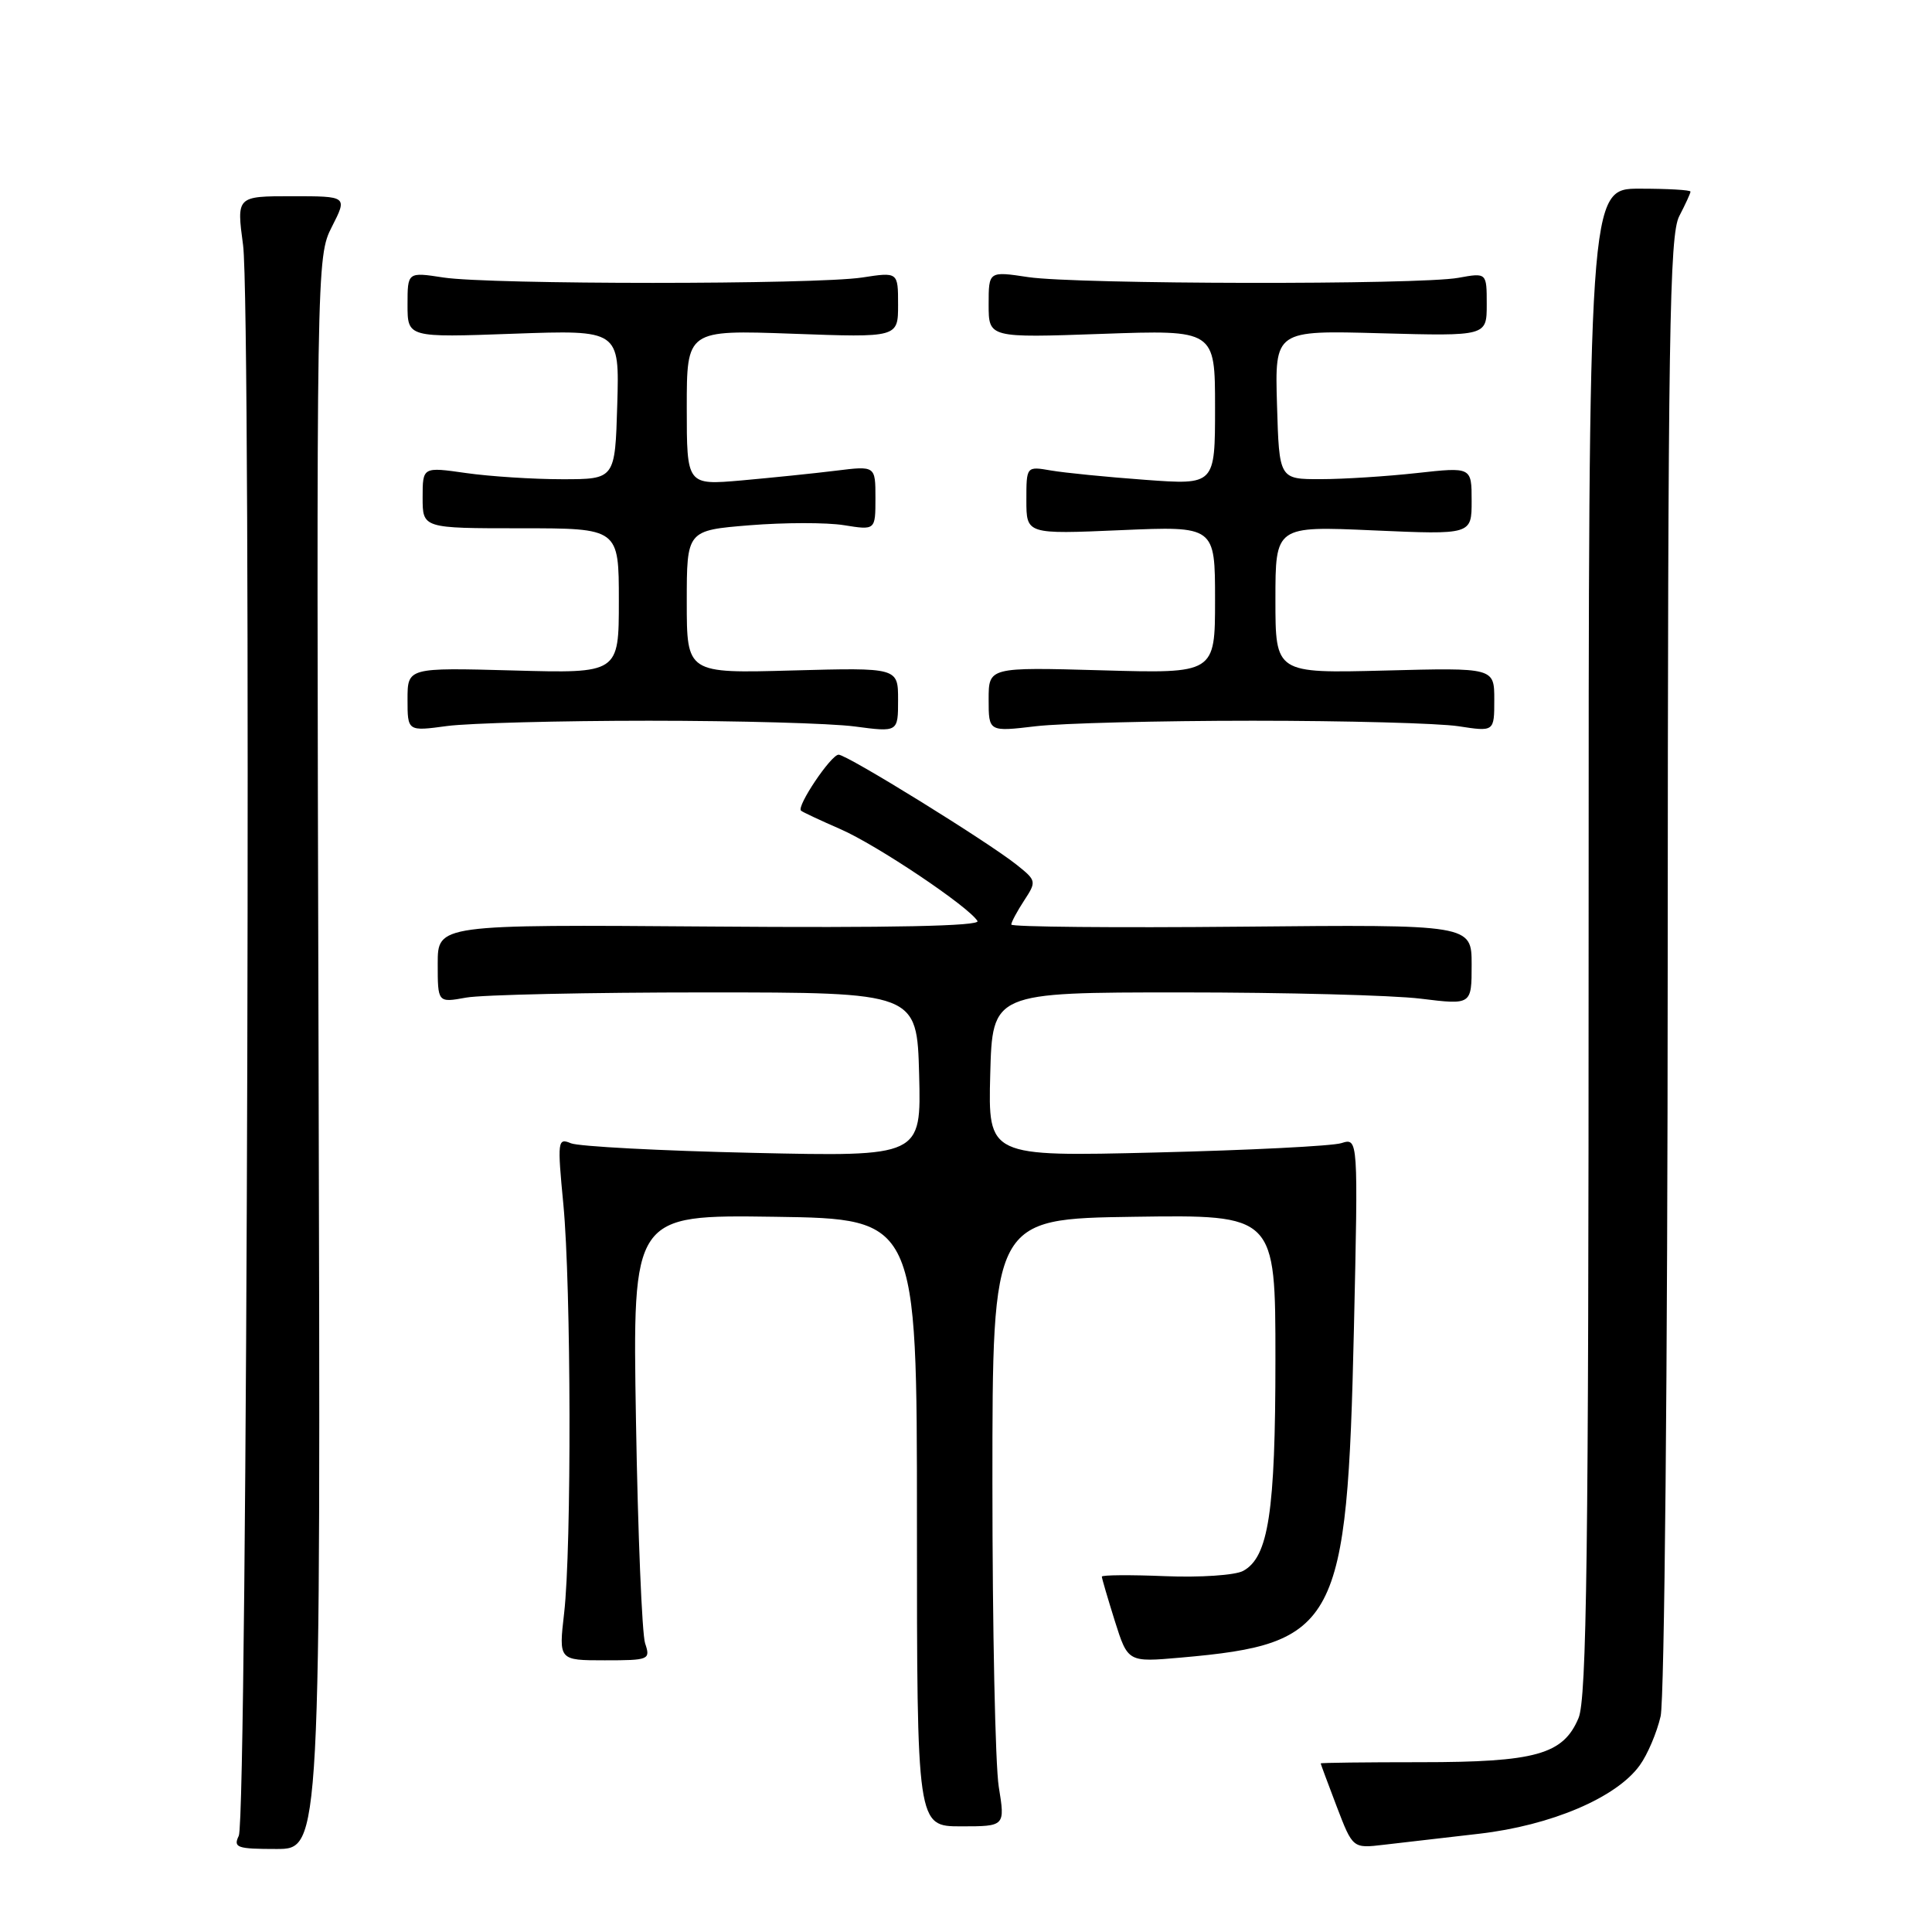 <?xml version="1.0" encoding="UTF-8" standalone="no"?>
<!DOCTYPE svg PUBLIC "-//W3C//DTD SVG 1.1//EN" "http://www.w3.org/Graphics/SVG/1.1/DTD/svg11.dtd" >
<svg xmlns="http://www.w3.org/2000/svg" xmlns:xlink="http://www.w3.org/1999/xlink" version="1.1" viewBox="0 0 256 256">
 <g >
 <path fill="currentColor"
d=" M 42.21 139.54 C 41.92 34.75 41.94 34.05 43.98 30.04 C 46.04 26.00 46.04 26.00 38.69 26.00 C 31.34 26.00 31.34 26.00 32.21 32.49 C 33.32 40.80 32.78 240.92 31.64 243.25 C 30.88 244.82 31.41 245.00 36.64 245.00 C 42.50 245.00 42.50 245.00 42.21 139.54 Z  M 196.00 242.98 C 205.53 241.88 214.19 238.20 217.27 233.92 C 218.30 232.51 219.54 229.58 220.04 227.42 C 220.55 225.22 220.97 181.49 220.98 127.50 C 221.01 44.33 221.21 31.12 222.51 28.64 C 223.33 27.06 224.00 25.60 224.00 25.39 C 224.00 25.17 220.96 25.00 217.25 25.00 C 210.50 25.00 210.50 25.00 210.50 124.75 C 210.50 205.72 210.25 225.10 209.16 227.66 C 207.13 232.48 203.49 233.50 188.25 233.50 C 180.96 233.50 175.00 233.57 175.00 233.66 C 175.00 233.75 175.96 236.32 177.12 239.37 C 179.25 244.93 179.25 244.93 183.37 244.44 C 185.64 244.18 191.32 243.52 196.00 242.98 Z  M 132.34 236.75 C 131.88 233.86 131.50 215.75 131.50 196.50 C 131.50 161.50 131.50 161.50 150.25 161.23 C 169.00 160.96 169.00 160.96 169.00 180.11 C 169.00 200.37 168.08 206.35 164.71 208.16 C 163.64 208.73 159.00 209.04 154.38 208.85 C 149.77 208.66 146.00 208.69 146.00 208.91 C 146.00 209.14 146.78 211.78 147.72 214.79 C 149.45 220.26 149.45 220.26 156.47 219.64 C 177.21 217.82 178.51 215.34 179.40 176.14 C 179.97 150.77 179.97 150.77 177.74 151.47 C 176.51 151.86 165.47 152.41 153.21 152.71 C 130.93 153.26 130.93 153.26 131.21 142.38 C 131.50 131.50 131.50 131.50 156.50 131.50 C 170.25 131.50 184.54 131.87 188.25 132.33 C 195.00 133.16 195.00 133.16 195.00 127.83 C 195.00 122.50 195.00 122.50 164.50 122.79 C 147.73 122.95 134.00 122.82 134.00 122.51 C 134.00 122.19 134.77 120.76 135.70 119.33 C 137.36 116.80 137.33 116.68 134.74 114.61 C 130.87 111.52 112.24 100.00 111.12 100.00 C 110.12 100.00 105.50 106.87 106.14 107.42 C 106.34 107.60 108.69 108.70 111.37 109.87 C 116.20 111.98 128.33 120.11 129.52 122.04 C 129.94 122.71 118.17 122.96 94.07 122.77 C 58.00 122.50 58.00 122.50 58.00 127.69 C 58.00 132.87 58.00 132.87 61.75 132.19 C 63.81 131.81 78.10 131.50 93.50 131.50 C 121.50 131.50 121.50 131.50 121.79 142.38 C 122.07 153.26 122.07 153.26 99.79 152.76 C 87.53 152.49 76.67 151.91 75.65 151.49 C 73.89 150.75 73.84 151.16 74.65 159.60 C 75.68 170.40 75.75 205.11 74.75 213.75 C 74.03 220.00 74.03 220.00 80.13 220.00 C 86.02 220.00 86.21 219.92 85.48 217.75 C 85.07 216.51 84.52 203.23 84.27 188.23 C 83.81 160.96 83.81 160.96 102.66 161.23 C 121.50 161.50 121.50 161.50 121.50 201.75 C 121.50 242.00 121.50 242.00 127.34 242.00 C 133.19 242.00 133.19 242.00 132.34 236.75 Z  M 86.00 95.50 C 97.83 95.50 110.09 95.84 113.25 96.26 C 119.00 97.02 119.00 97.02 119.00 92.74 C 119.00 88.46 119.00 88.46 105.00 88.84 C 91.00 89.23 91.00 89.23 91.00 79.75 C 91.00 70.28 91.00 70.28 99.33 69.60 C 103.92 69.23 109.54 69.22 111.83 69.59 C 116.00 70.26 116.00 70.26 116.00 65.99 C 116.00 61.72 116.00 61.72 110.75 62.37 C 107.86 62.73 102.24 63.30 98.25 63.66 C 91.00 64.29 91.00 64.29 91.00 54.01 C 91.00 43.72 91.00 43.72 105.00 44.22 C 119.00 44.73 119.00 44.73 119.00 40.38 C 119.00 36.04 119.00 36.04 114.25 36.77 C 108.08 37.72 64.92 37.72 58.75 36.77 C 54.00 36.04 54.00 36.04 54.00 40.38 C 54.00 44.73 54.00 44.73 68.04 44.22 C 82.08 43.72 82.08 43.72 81.79 53.61 C 81.50 63.50 81.50 63.50 74.50 63.50 C 70.65 63.50 64.91 63.13 61.75 62.68 C 56.00 61.86 56.00 61.86 56.00 65.93 C 56.00 70.00 56.00 70.00 69.00 70.00 C 82.00 70.00 82.00 70.00 82.00 79.61 C 82.00 89.23 82.00 89.23 68.00 88.84 C 54.00 88.46 54.00 88.46 54.00 92.68 C 54.00 96.91 54.00 96.91 59.25 96.20 C 62.14 95.82 74.17 95.50 86.00 95.50 Z  M 166.00 95.50 C 178.38 95.50 190.64 95.83 193.25 96.23 C 198.00 96.96 198.00 96.96 198.00 92.72 C 198.00 88.47 198.00 88.47 183.50 88.85 C 169.00 89.22 169.00 89.22 169.00 79.46 C 169.00 69.70 169.00 69.70 182.00 70.28 C 195.00 70.85 195.00 70.85 195.00 66.37 C 195.00 61.88 195.00 61.88 187.75 62.68 C 183.76 63.12 178.03 63.49 175.00 63.49 C 169.50 63.50 169.50 63.50 169.21 53.64 C 168.92 43.77 168.92 43.77 182.96 44.16 C 197.00 44.54 197.00 44.54 197.00 40.33 C 197.00 36.13 197.00 36.13 193.25 36.81 C 188.09 37.76 142.71 37.68 136.25 36.72 C 131.00 35.93 131.00 35.93 131.00 40.35 C 131.00 44.77 131.00 44.77 146.00 44.24 C 161.00 43.71 161.00 43.71 161.00 53.98 C 161.00 64.26 161.00 64.26 151.75 63.58 C 146.66 63.21 141.04 62.65 139.25 62.34 C 136.00 61.78 136.00 61.78 136.00 66.28 C 136.00 70.79 136.00 70.79 148.50 70.25 C 161.00 69.71 161.00 69.71 161.00 79.48 C 161.00 89.25 161.00 89.25 146.00 88.82 C 131.00 88.40 131.00 88.40 131.00 92.68 C 131.00 96.97 131.00 96.97 137.25 96.23 C 140.69 95.83 153.62 95.50 166.00 95.50 Z "/>
</g>
</svg>
